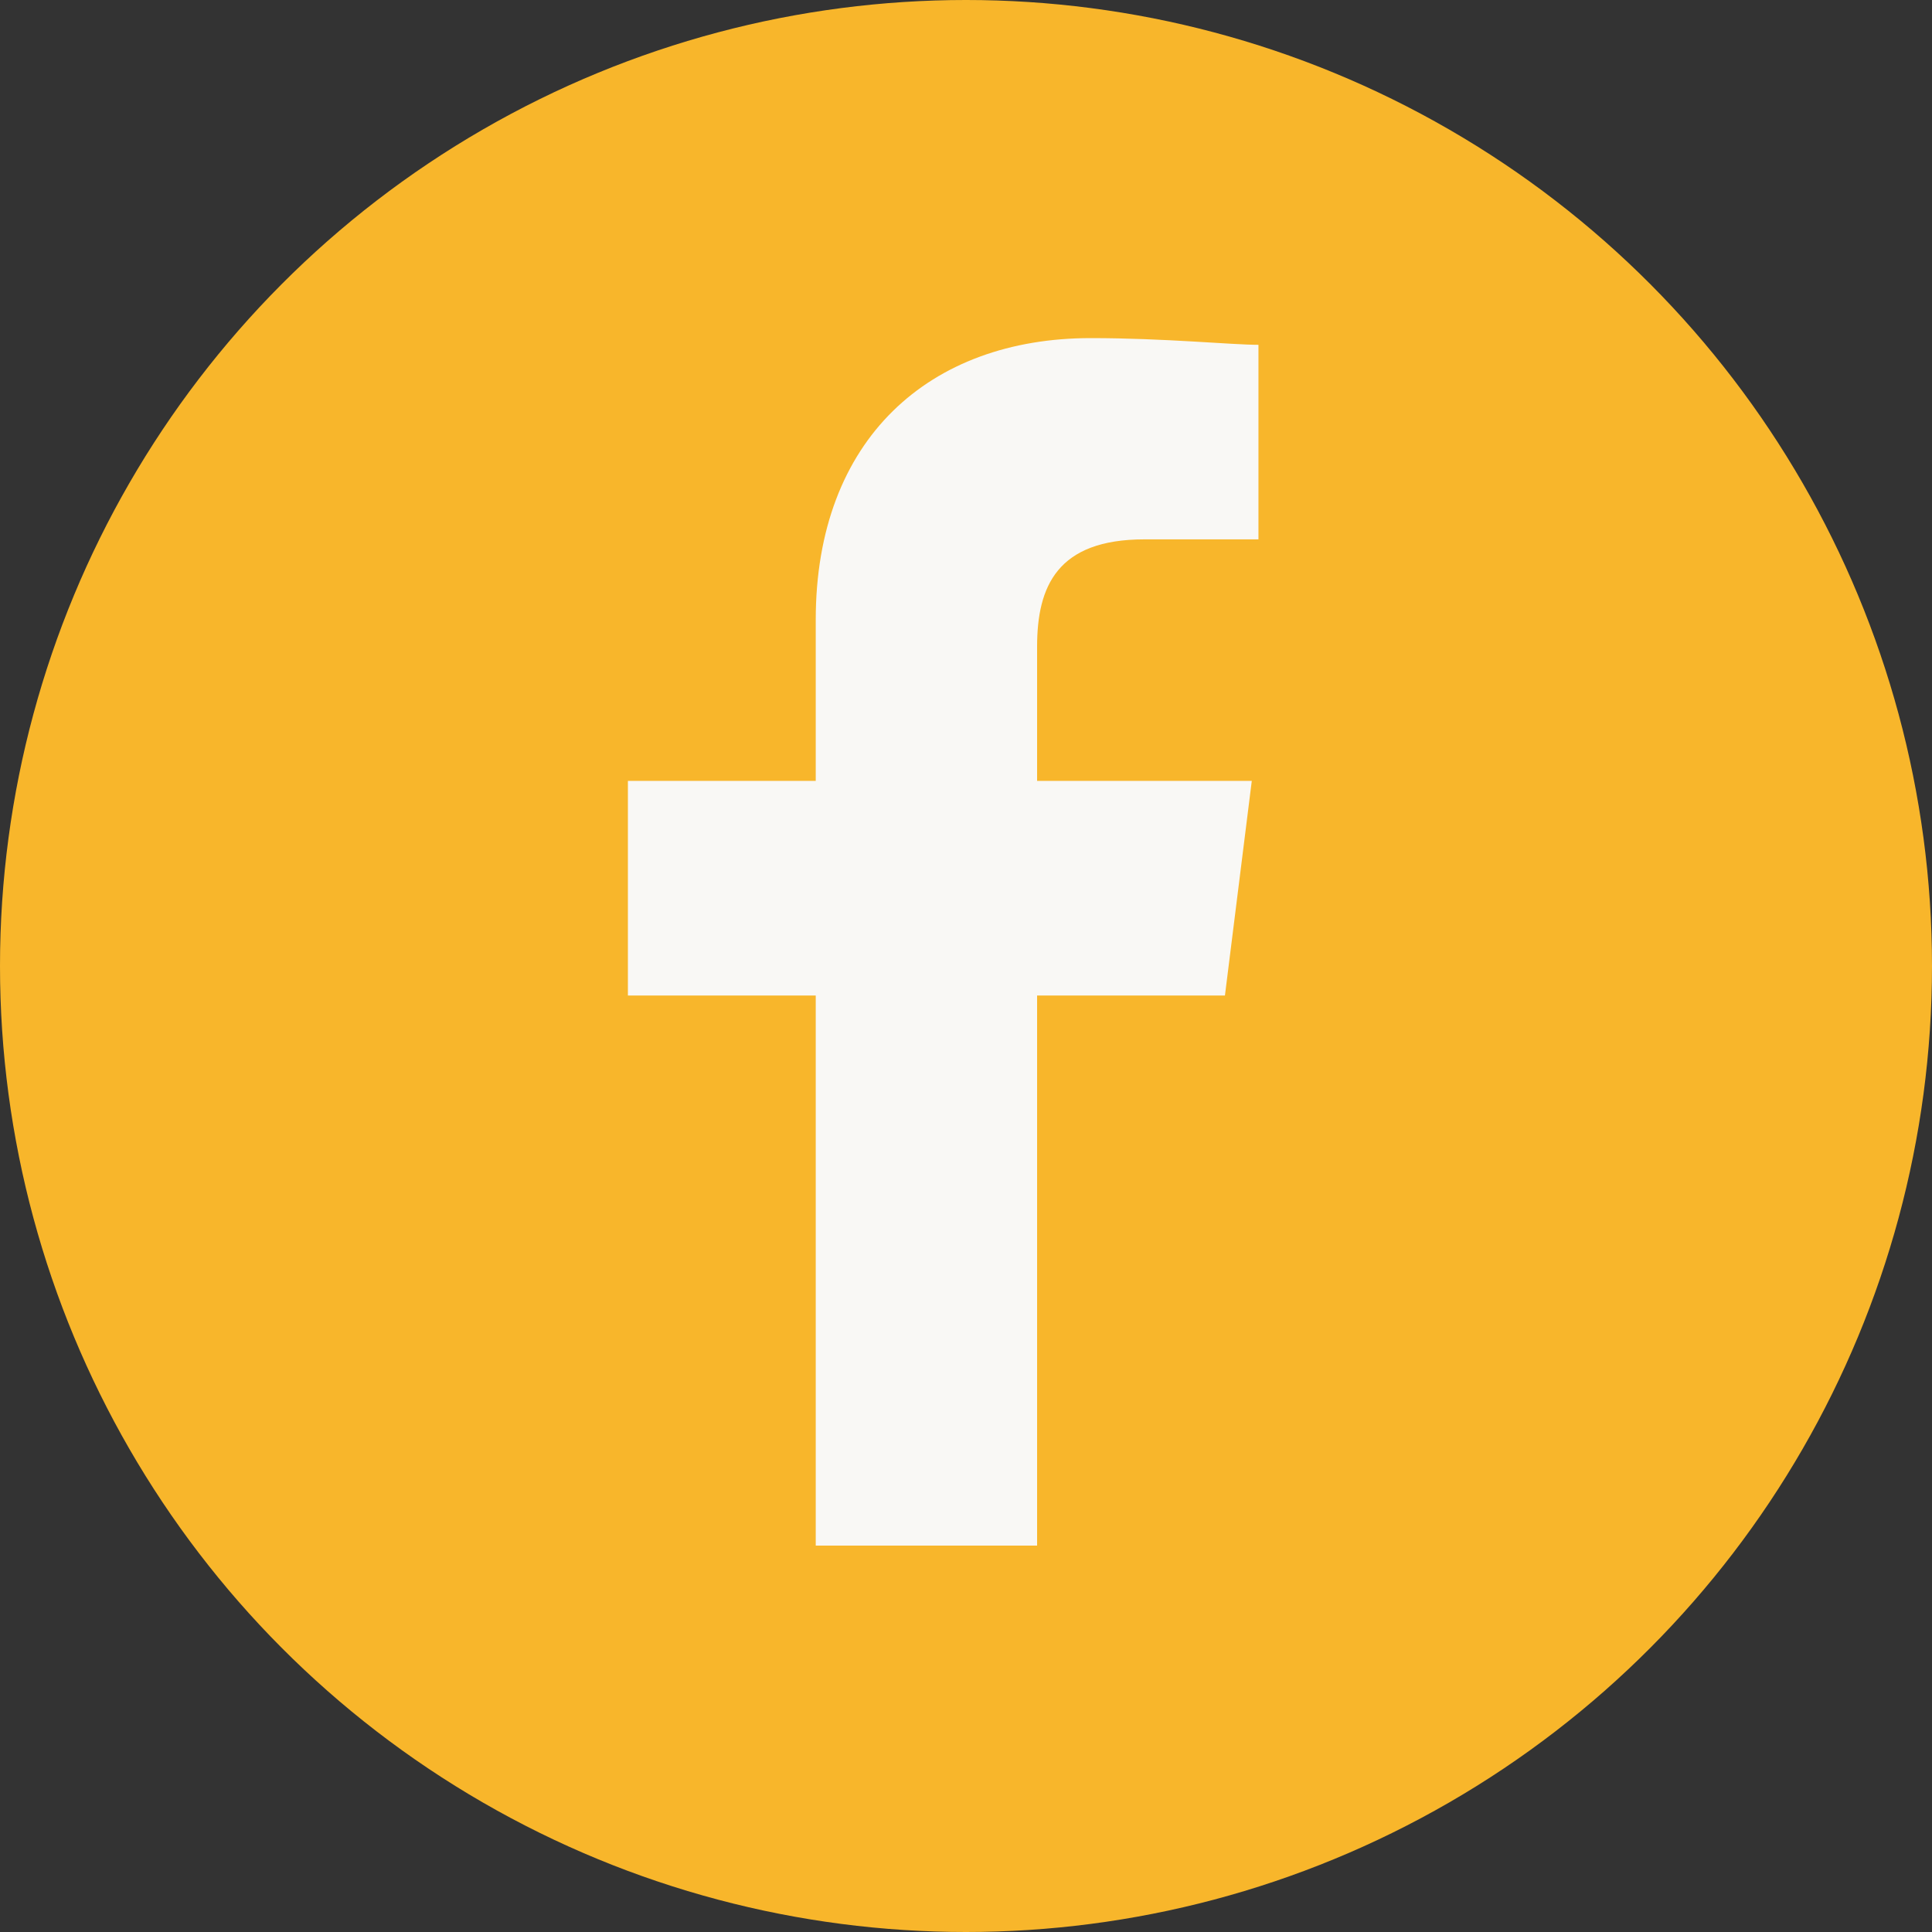 <svg id="Facebook" xmlns="http://www.w3.org/2000/svg" width="40" height="40" viewBox="0 0 40 40">
  <rect x="0" y="0" width="40" height="40" fill="#333333" stroke="none"/>
  <circle id="楕円形_41" data-name="楕円形 41" cx="20" cy="20" r="20" fill="#f8b62b"/>
  <g id="Facebook-2" data-name="Facebook" transform="translate(13 7)">
    <path id="パス_1" data-name="パス 1" d="M88.472,25V13.611h3.889l.556-4.444H88.472V6.389c0-1.25.417-2.222,2.222-2.222h2.361V.139C92.5.139,91.111,0,89.583,0c-3.333,0-5.694,2.083-5.694,5.833V9.167H80v4.444h3.889V25Z" transform="translate(-80)" fill="#f9f8f5" fill-rule="evenodd"/>
  </g>
</svg>
